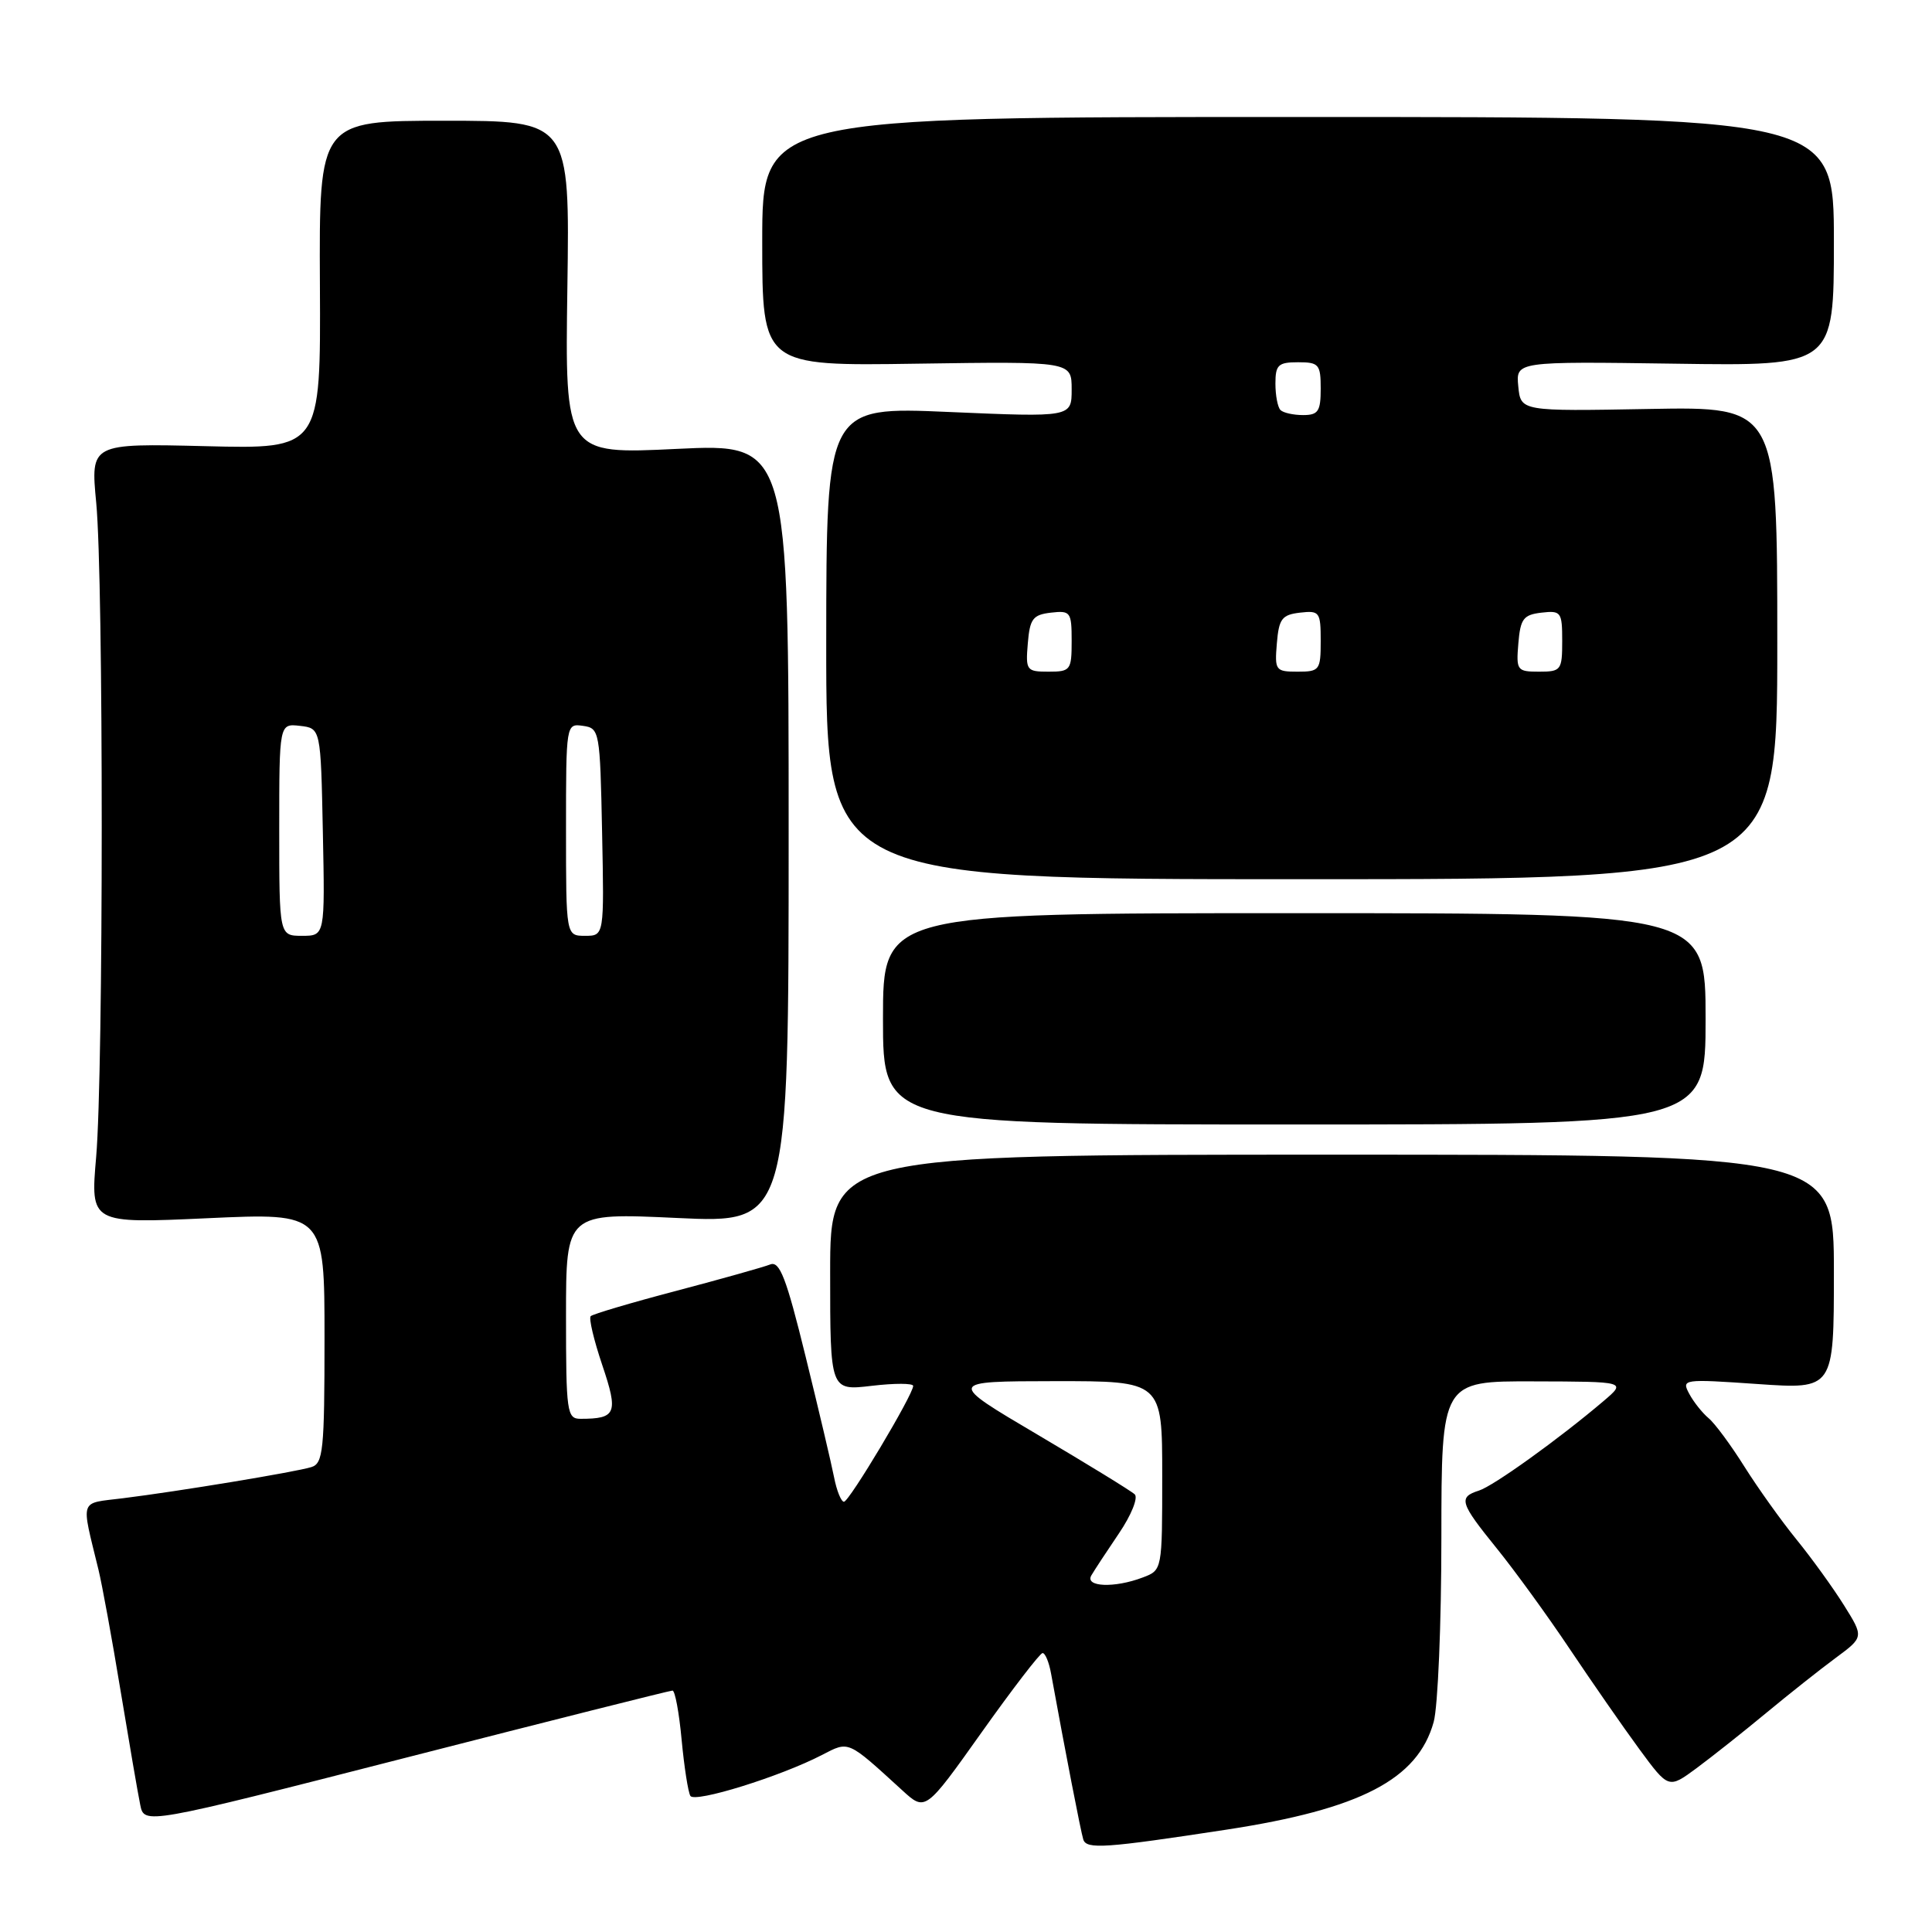 <?xml version="1.0" encoding="UTF-8" standalone="no"?>
<!DOCTYPE svg PUBLIC "-//W3C//DTD SVG 1.1//EN" "http://www.w3.org/Graphics/SVG/1.1/DTD/svg11.dtd" >
<svg xmlns="http://www.w3.org/2000/svg" xmlns:xlink="http://www.w3.org/1999/xlink" version="1.1" viewBox="0 0 256 256">
 <g >
 <path fill="currentColor"
d=" M 162.50 242.44 C 180.28 239.72 187.86 235.78 189.97 228.17 C 190.53 226.15 190.99 215.16 190.99 203.75 C 191.00 183.00 191.00 183.00 203.25 183.04 C 215.50 183.07 215.50 183.07 212.50 185.63 C 206.62 190.63 197.90 196.90 195.97 197.51 C 193.21 198.39 193.43 199.12 198.32 205.16 C 200.70 208.10 205.06 214.10 208.00 218.50 C 210.95 222.90 215.09 228.87 217.22 231.77 C 221.09 237.03 221.09 237.03 224.79 234.30 C 226.83 232.79 230.97 229.51 234.00 227.00 C 237.03 224.49 241.18 221.20 243.24 219.68 C 246.97 216.92 246.97 216.92 244.34 212.71 C 242.89 210.39 240.06 206.47 238.05 204.00 C 236.04 201.53 232.93 197.17 231.14 194.33 C 229.35 191.48 227.22 188.59 226.39 187.91 C 225.57 187.22 224.41 185.77 223.83 184.68 C 222.79 182.74 223.01 182.71 232.88 183.39 C 243.00 184.09 243.00 184.09 243.00 168.55 C 243.00 153.00 243.00 153.00 176.50 153.00 C 110.00 153.00 110.00 153.00 110.00 168.64 C 110.00 184.28 110.00 184.28 115.50 183.63 C 118.53 183.27 121.00 183.28 121.00 183.64 C 121.00 184.80 112.53 198.97 111.83 198.99 C 111.46 198.99 110.87 197.54 110.52 195.75 C 110.17 193.96 108.47 186.75 106.74 179.72 C 104.18 169.29 103.31 167.05 102.05 167.55 C 101.20 167.89 95.61 169.46 89.63 171.04 C 83.65 172.61 78.54 174.13 78.27 174.40 C 78.00 174.67 78.69 177.58 79.80 180.87 C 81.96 187.27 81.66 188.00 76.92 188.00 C 75.12 188.00 75.00 187.14 75.00 174.35 C 75.00 160.70 75.00 160.70 89.75 161.39 C 104.50 162.08 104.50 162.08 104.50 110.42 C 104.50 58.77 104.50 58.77 89.68 59.48 C 74.86 60.20 74.86 60.20 75.18 38.10 C 75.50 16.00 75.50 16.00 58.89 16.00 C 42.28 16.00 42.28 16.00 42.39 37.75 C 42.50 59.50 42.50 59.50 27.25 59.12 C 12.00 58.75 12.00 58.75 12.75 66.62 C 13.73 76.91 13.72 141.96 12.74 153.32 C 11.98 162.13 11.98 162.13 27.49 161.42 C 43.00 160.71 43.00 160.71 43.00 177.29 C 43.00 192.20 42.82 193.92 41.25 194.40 C 39.15 195.05 23.61 197.62 16.25 198.53 C 10.43 199.26 10.72 198.41 13.05 208.00 C 13.52 209.93 14.84 217.12 15.97 224.00 C 17.11 230.88 18.28 237.69 18.58 239.14 C 19.11 241.78 19.11 241.78 53.80 232.90 C 72.89 228.01 88.77 224.01 89.11 224.01 C 89.44 224.00 89.99 226.94 90.32 230.54 C 90.66 234.14 91.18 237.48 91.48 237.97 C 92.07 238.92 103.40 235.40 108.90 232.55 C 112.54 230.67 112.22 230.53 119.56 237.23 C 122.62 240.03 122.62 240.03 130.06 229.56 C 134.15 223.80 137.79 219.07 138.14 219.04 C 138.49 219.02 139.00 220.24 139.27 221.75 C 141.17 232.19 143.21 242.69 143.54 243.74 C 143.96 245.07 146.42 244.90 162.50 242.44 Z  M 226.00 135.00 C 226.00 121.00 226.00 121.00 171.50 121.00 C 117.00 121.00 117.00 121.00 117.00 135.00 C 117.00 149.00 117.00 149.00 171.50 149.00 C 226.00 149.00 226.00 149.00 226.00 135.00 Z  M 235.50 85.19 C 235.50 53.88 235.50 53.88 218.50 54.19 C 201.50 54.50 201.50 54.50 201.18 51.19 C 200.86 47.89 200.86 47.89 221.93 48.19 C 243.00 48.50 243.00 48.50 243.00 32.00 C 243.00 15.50 243.00 15.50 172.00 15.50 C 101.00 15.50 101.00 15.50 101.00 32.00 C 101.00 48.50 101.00 48.50 121.50 48.19 C 142.00 47.89 142.00 47.89 142.00 51.59 C 142.00 55.29 142.00 55.29 125.75 54.59 C 109.50 53.88 109.50 53.88 109.48 85.19 C 109.47 116.50 109.47 116.50 172.48 116.50 C 235.50 116.50 235.50 116.50 235.50 85.19 Z  M 144.61 208.75 C 145.01 208.06 146.66 205.55 148.28 203.16 C 149.90 200.77 150.83 198.46 150.36 198.01 C 149.89 197.56 144.10 194.01 137.50 190.11 C 125.50 183.03 125.50 183.03 139.75 183.01 C 154.00 183.00 154.00 183.00 154.00 195.52 C 154.00 208.05 154.00 208.05 151.43 209.02 C 147.69 210.45 143.71 210.29 144.61 208.75 Z  M 37.00 109.93 C 37.00 95.87 37.00 95.87 39.75 96.18 C 42.50 96.50 42.50 96.50 42.78 110.25 C 43.06 124.00 43.06 124.00 40.03 124.00 C 37.00 124.00 37.00 124.00 37.00 109.93 Z  M 75.00 109.93 C 75.00 95.91 75.01 95.86 77.25 96.18 C 79.44 96.49 79.51 96.85 79.78 110.25 C 80.06 124.00 80.06 124.00 77.53 124.00 C 75.00 124.00 75.00 124.00 75.00 109.93 Z  M 136.19 85.25 C 136.46 81.99 136.86 81.46 139.25 81.18 C 141.85 80.88 142.00 81.09 142.00 84.93 C 142.00 88.80 141.85 89.00 138.94 89.00 C 136.01 89.00 135.89 88.83 136.19 85.25 Z  M 169.19 85.25 C 169.46 81.99 169.86 81.46 172.25 81.18 C 174.85 80.88 175.00 81.09 175.00 84.93 C 175.00 88.80 174.85 89.00 171.94 89.00 C 169.01 89.00 168.89 88.83 169.19 85.25 Z  M 201.19 85.25 C 201.46 81.99 201.86 81.46 204.25 81.18 C 206.85 80.88 207.00 81.09 207.00 84.93 C 207.00 88.80 206.85 89.00 203.94 89.00 C 201.01 89.00 200.89 88.83 201.19 85.25 Z  M 169.67 54.33 C 169.30 53.97 169.00 52.39 169.00 50.83 C 169.00 48.35 169.37 48.00 172.00 48.00 C 174.76 48.00 175.00 48.28 175.00 51.50 C 175.00 54.50 174.67 55.00 172.67 55.00 C 171.38 55.00 170.03 54.70 169.67 54.33 Z "/>
</g>
</svg>